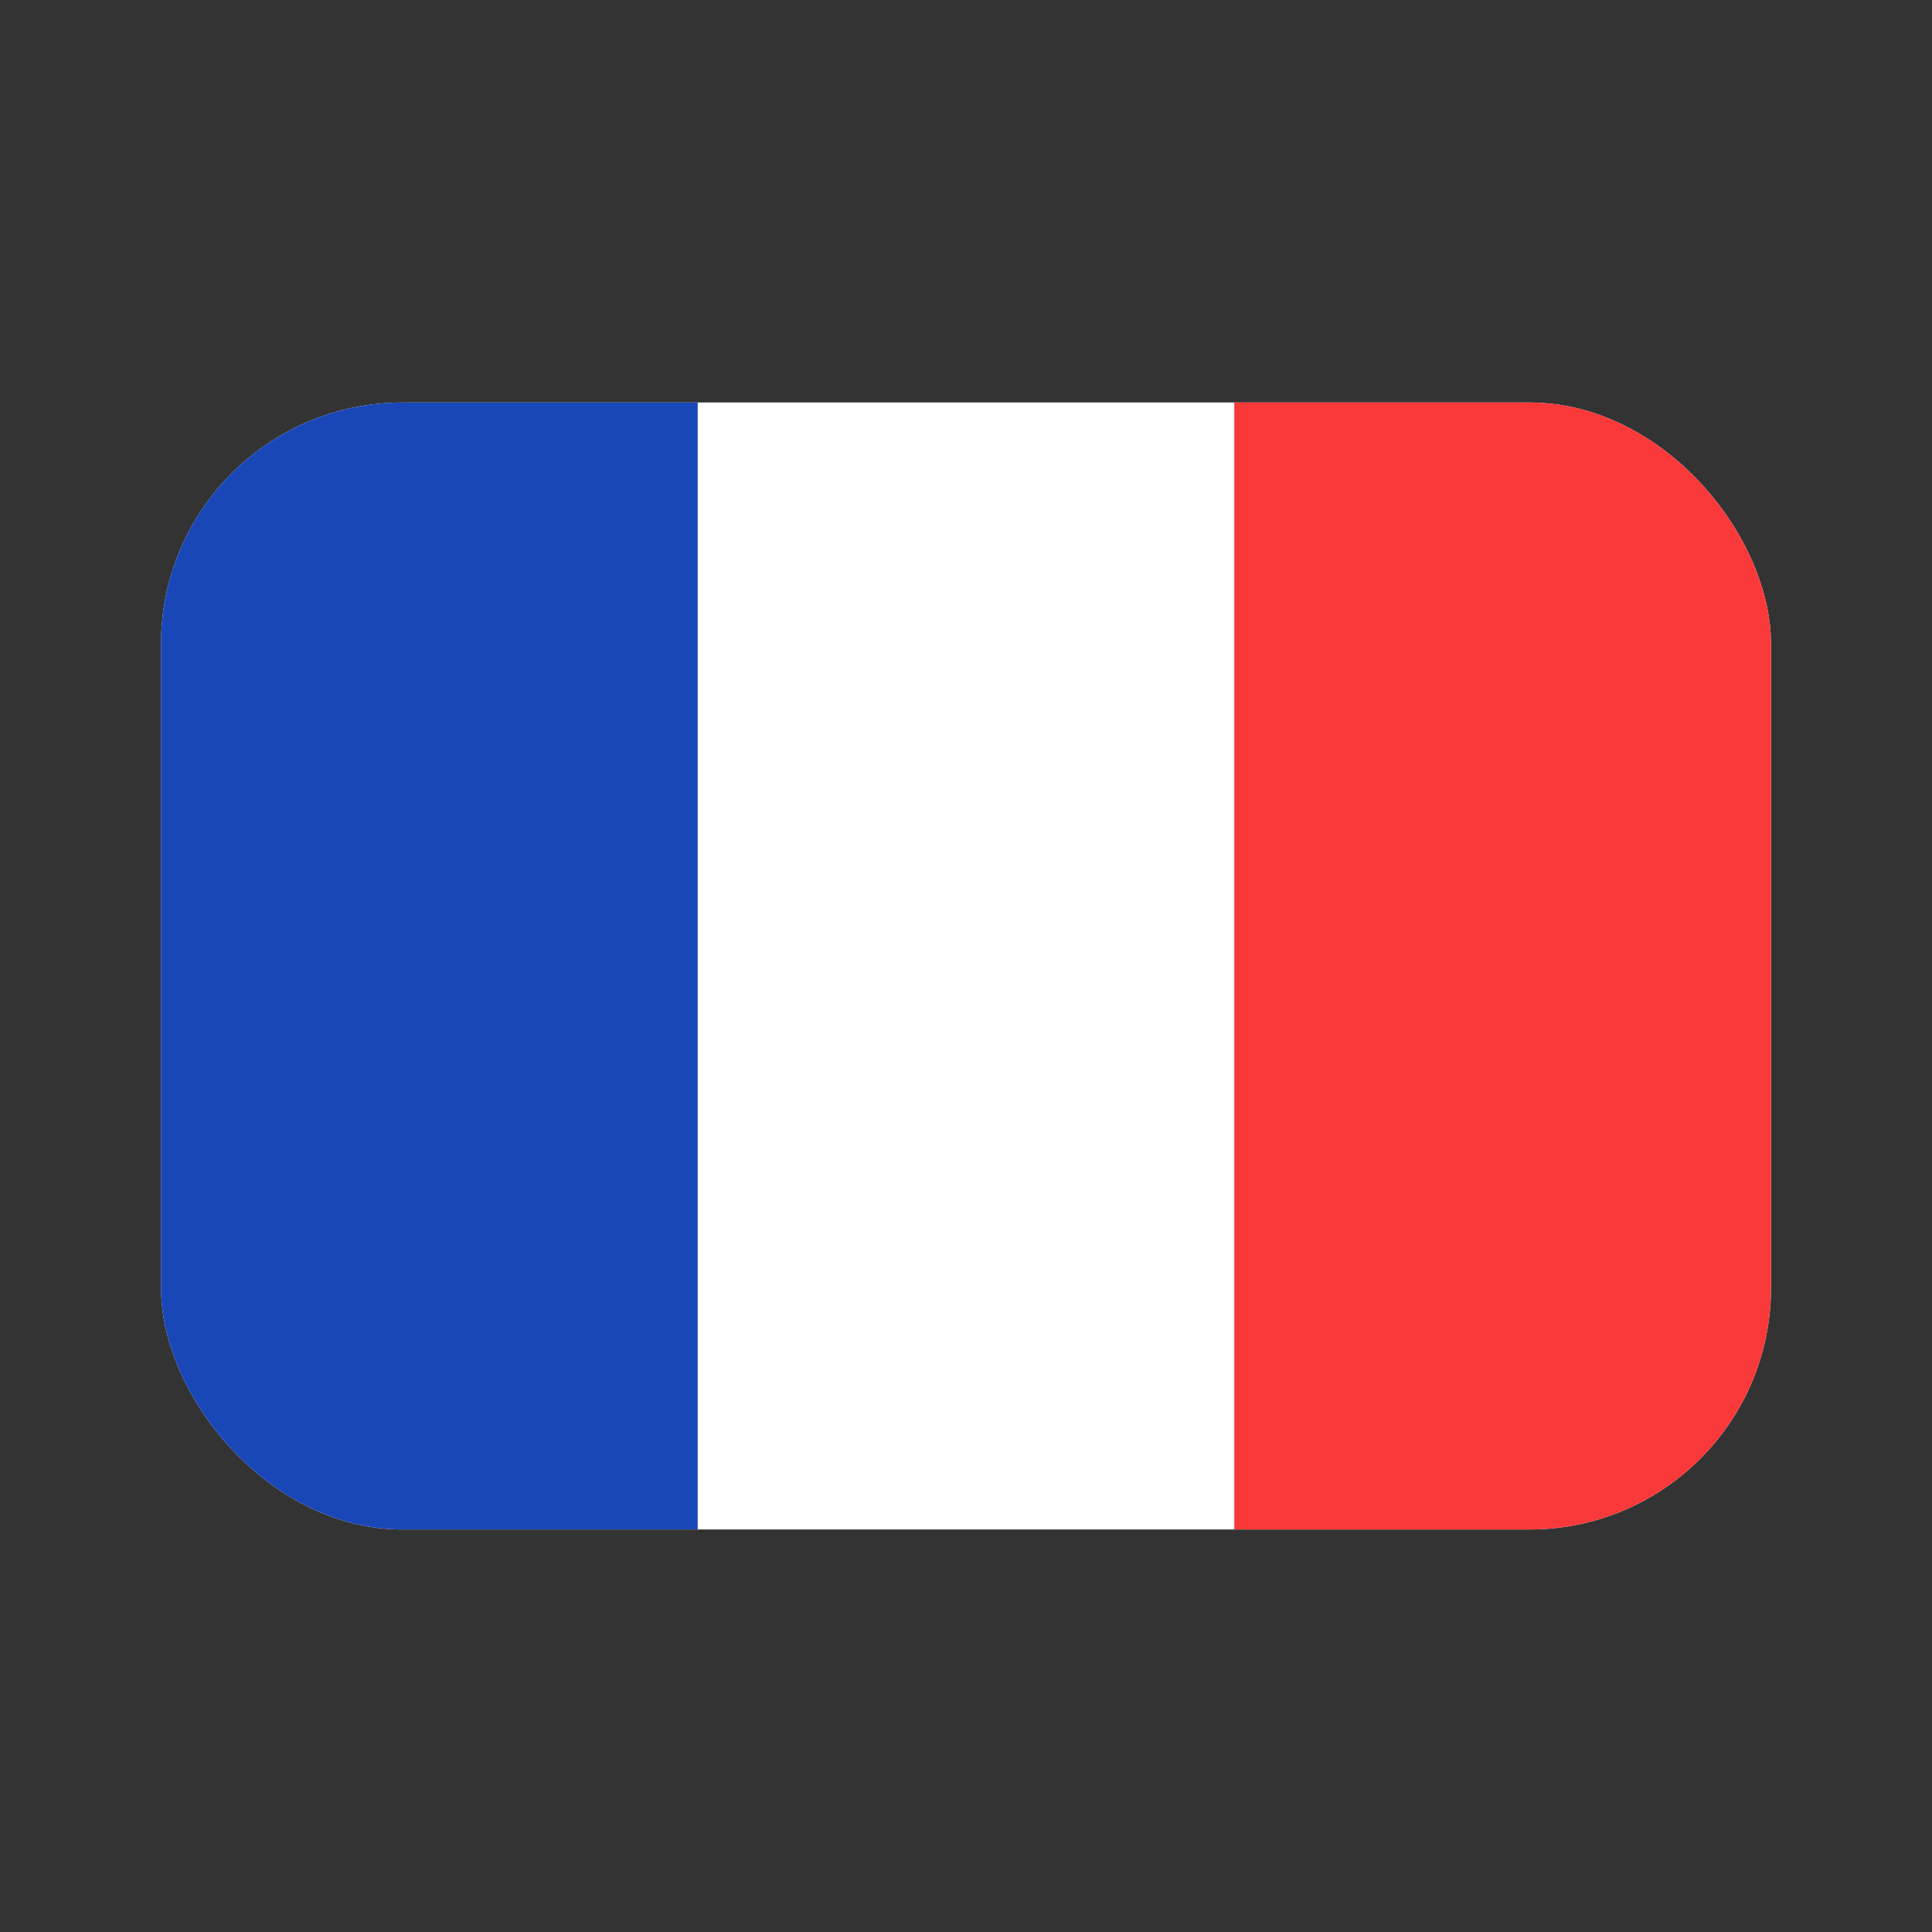 <svg xmlns="http://www.w3.org/2000/svg" fill="none" viewBox="0 0 24 24"><rect x="0" y="0" width="24" height="24" fill="#333333" stroke="none"/><g clip-path="url(#flag-fr_svg__a)"><rect width="20" height="14" x="2" y="5" fill="#fff" rx="3"/><path fill="#F93939" fill-rule="evenodd" d="M15.333 5H22v14h-6.667V5Z" clip-rule="evenodd"/><path fill="#1A47B8" fill-rule="evenodd" d="M2 5h6.667v14H2V5Z" clip-rule="evenodd"/></g><defs><clipPath id="flag-fr_svg__a"><rect width="20" height="14" x="2" y="5" fill="#fff" rx="3"/></clipPath></defs></svg>
